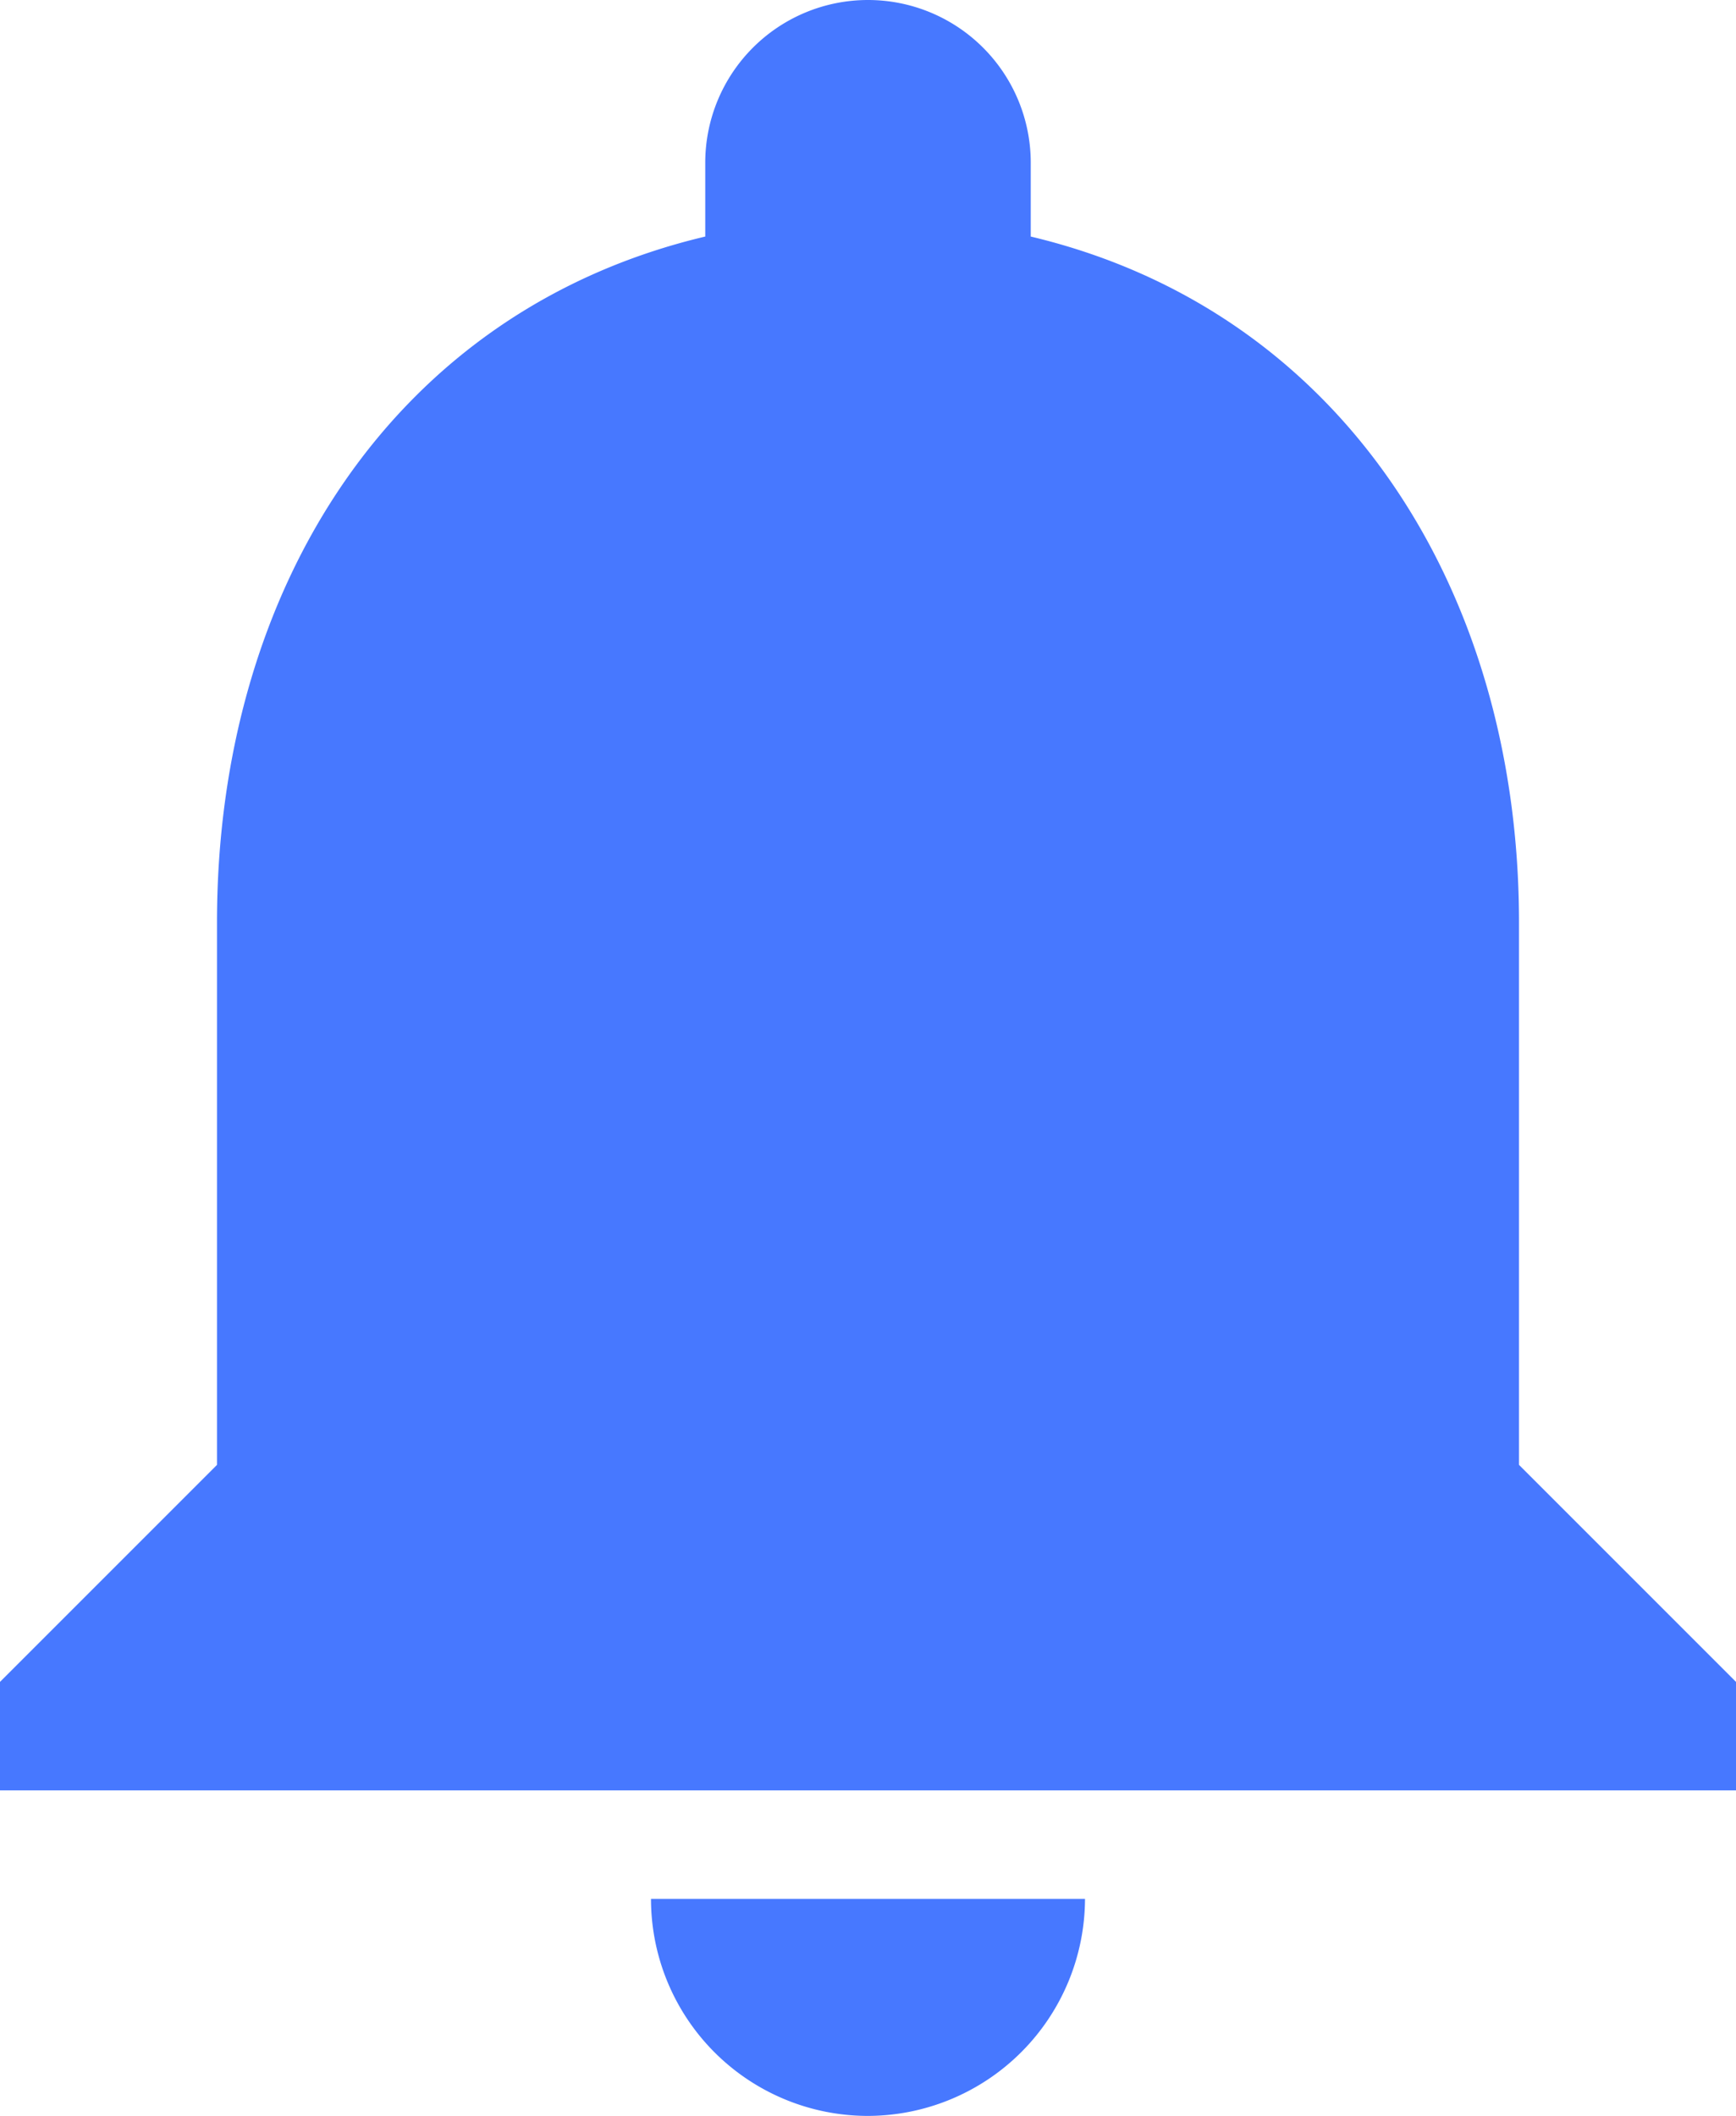 <svg xmlns="http://www.w3.org/2000/svg" width="16" height="19.5" viewBox="0 0 16 19.5">
  <defs>
    <style>
      .cls-1 {
        fill: #4778ff;
      }
    </style>
  </defs>
  <path id="NOTIF" class="cls-1" d="M12,22a2.006,2.006,0,0,0,2-2H10A2,2,0,0,0,12,22Zm6-6V11c0-3.07-1.64-5.64-4.5-6.32V4a1.5,1.5,0,0,0-3,0v.68C7.63,5.36,6,7.92,6,11v5L4,18v1H20V18Z" transform="translate(-4 -2.5)"/>
</svg>
